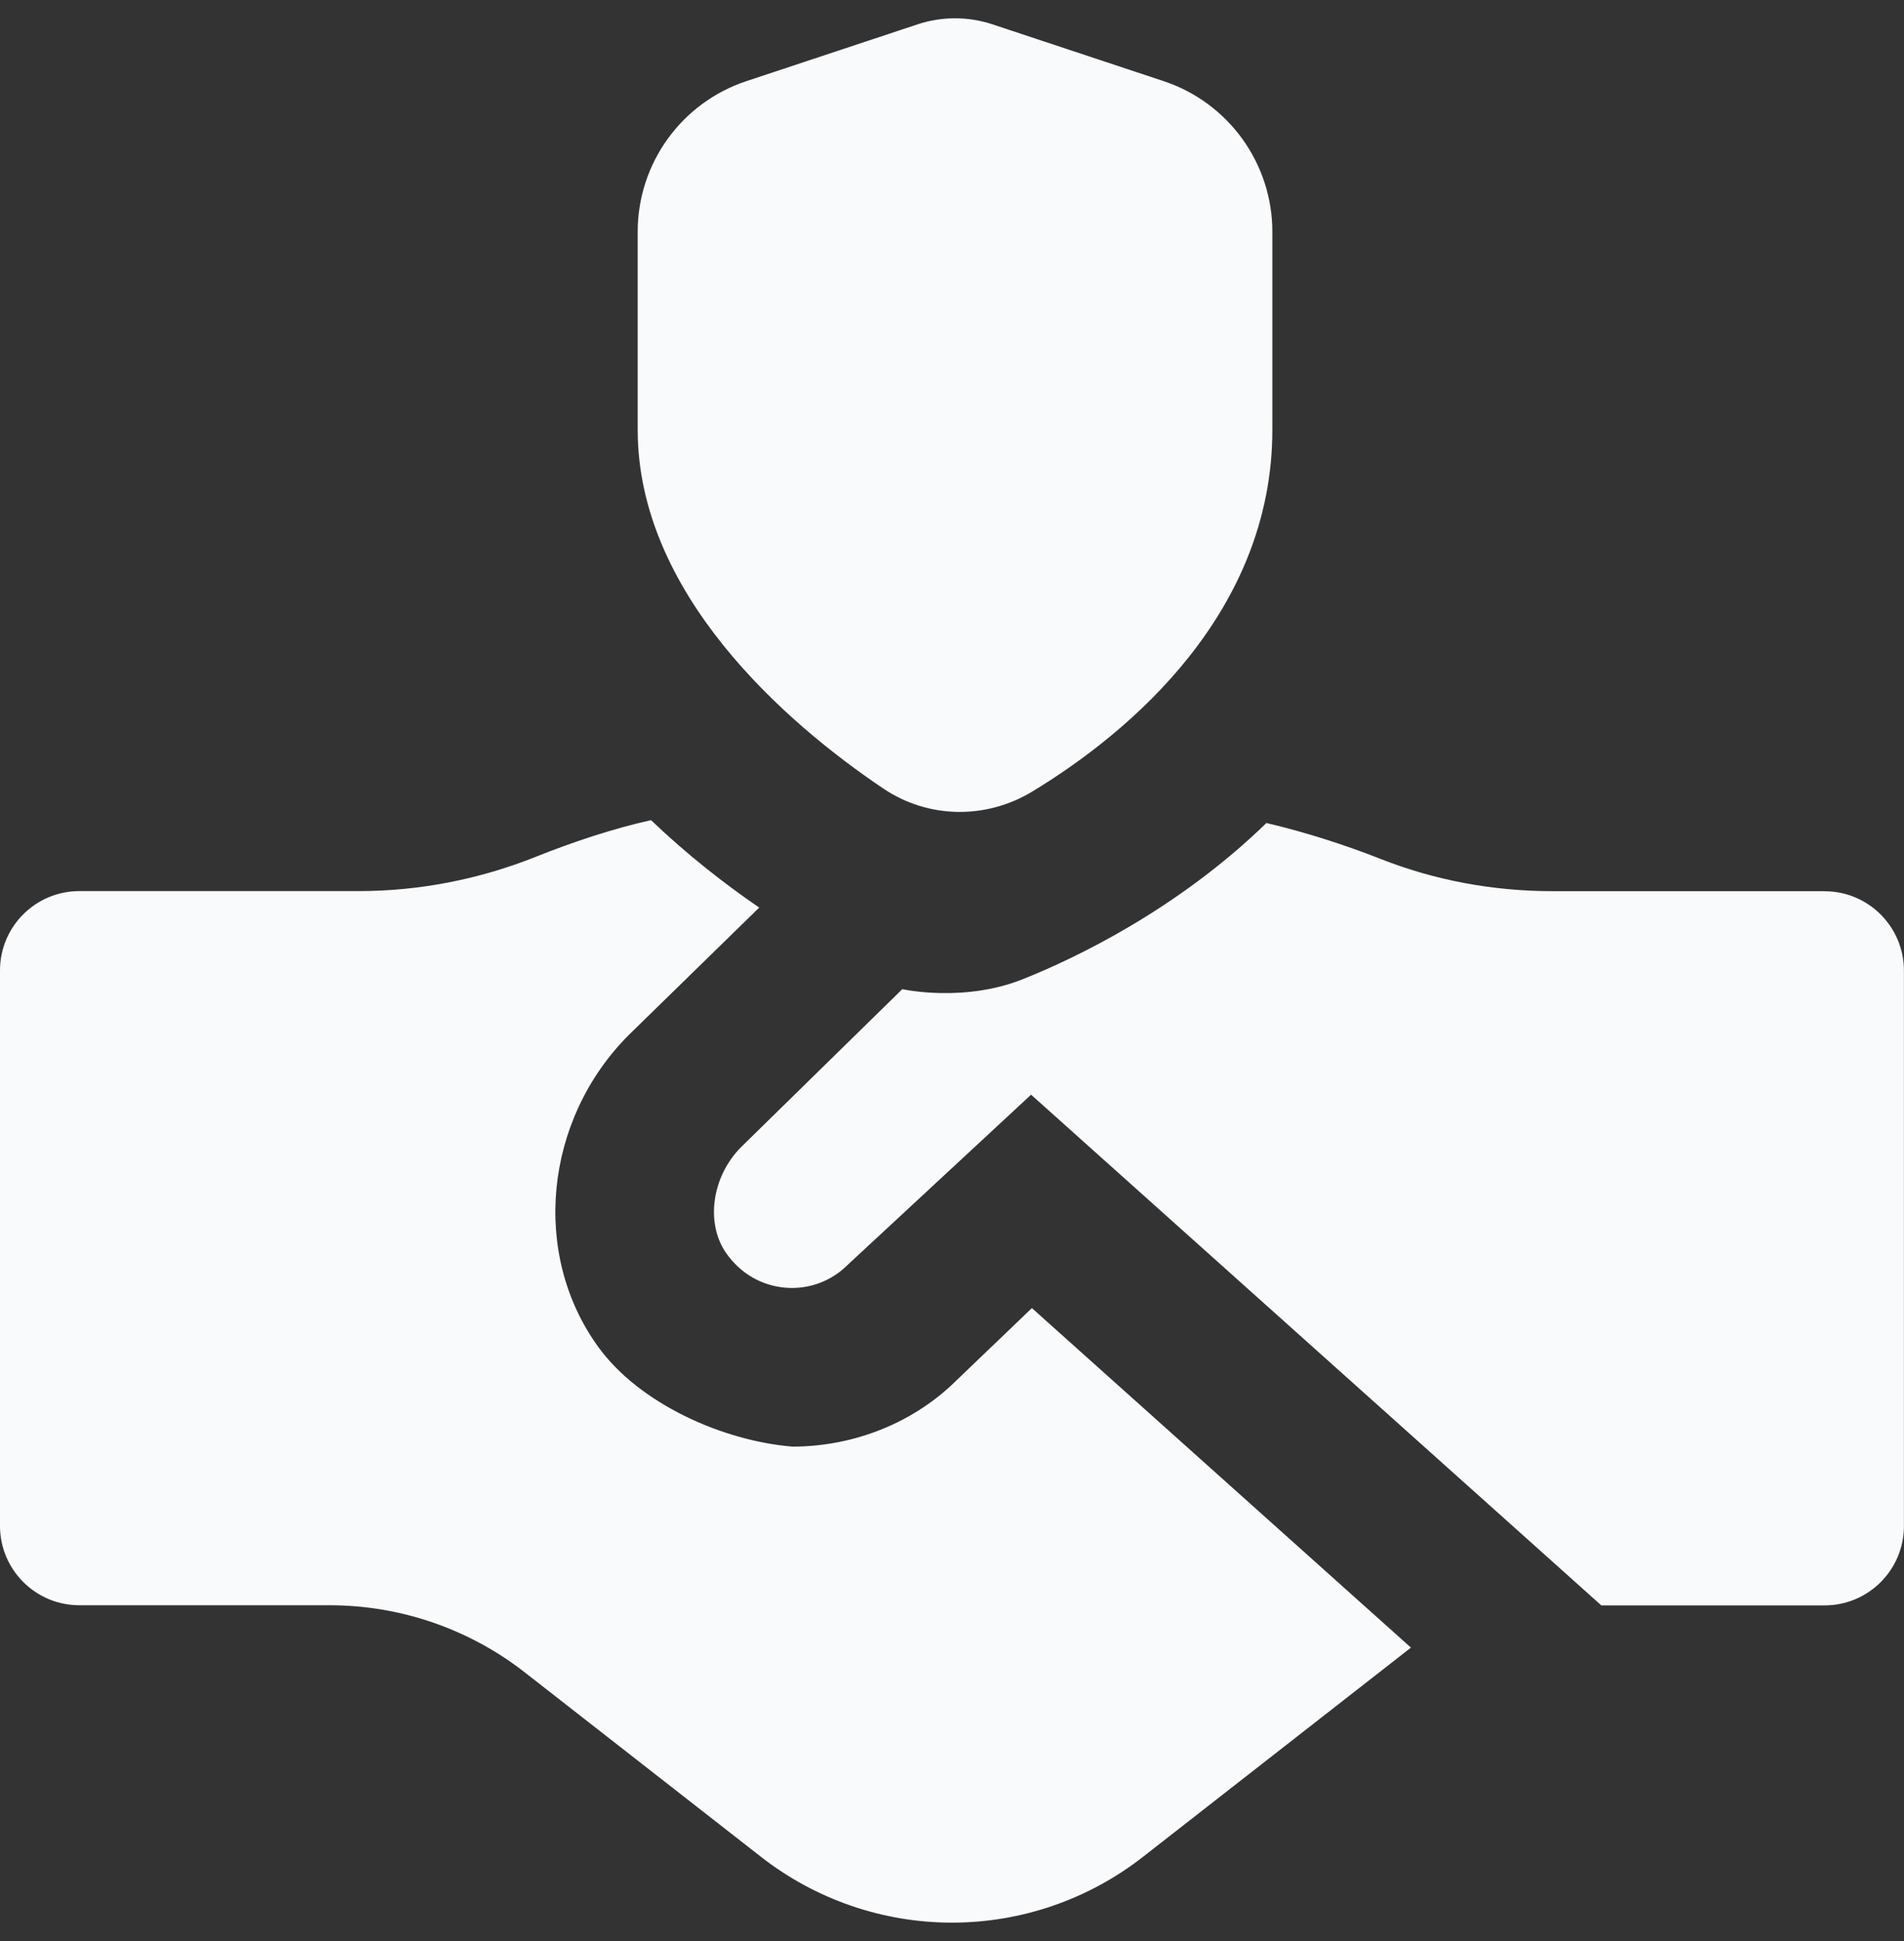 <svg width="52" height="53" viewBox="0 0 52 53" fill="none" xmlns="http://www.w3.org/2000/svg">
<rect x="0" y="0" width="52" height="53" fill="#333333" stroke="none"/>
<g clip-path="url(#clip0_1232_625)">
<path d="M17.416 11.736V6.328C17.416 4.46 18.612 2.803 20.386 2.215L25.062 0.664C25.725 0.445 26.44 0.445 27.103 0.664L31.779 2.215C33.551 2.803 34.749 4.46 34.749 6.328V11.736C34.749 16.691 30.903 19.971 28.191 21.614C26.932 22.376 25.354 22.357 24.132 21.536C21.411 19.709 17.416 16.184 17.416 11.736ZM49.833 24.333H42.4C40.792 24.333 39.202 24.043 37.706 23.453C36.755 23.078 35.644 22.719 34.587 22.472C32.138 24.853 29.33 26.174 28.021 26.701C26.375 27.396 24.642 27.009 24.642 27.009L20.241 31.32C19.437 32.126 19.255 33.416 19.849 34.239C20.239 34.781 20.804 35.105 21.45 35.16C22.089 35.214 22.709 34.982 23.157 34.531L28.16 29.89L43.734 43.835H49.831C51.027 43.835 51.998 42.864 51.998 41.668V26.502C51.998 25.306 51.027 24.335 49.831 24.335L49.833 24.333ZM26.156 37.658C24.997 38.824 23.357 39.499 21.641 39.499C19.753 39.346 17.457 38.334 16.33 36.765C14.504 34.237 14.861 30.575 17.173 28.259L20.735 24.781C19.793 24.138 18.77 23.34 17.78 22.394C16.738 22.625 15.626 22.998 14.645 23.39C13.1 24.008 11.46 24.331 9.796 24.331H2.167C0.971 24.331 0 25.301 0 26.497V41.664C0 42.86 0.971 43.831 2.167 43.831H9.002C10.935 43.831 12.812 44.476 14.335 45.666L20.791 50.706C22.28 51.867 24.113 52.497 26 52.497C27.887 52.497 29.72 51.867 31.209 50.706L38.534 44.988L28.182 35.717L26.156 37.658Z" fill="#F9FAFB"/>
</g>
<defs>
<clipPath id="clip0_1232_625">
<rect width="52" height="52" fill="white" transform="translate(0 0.5)"/>
</clipPath>
</defs>
</svg>
